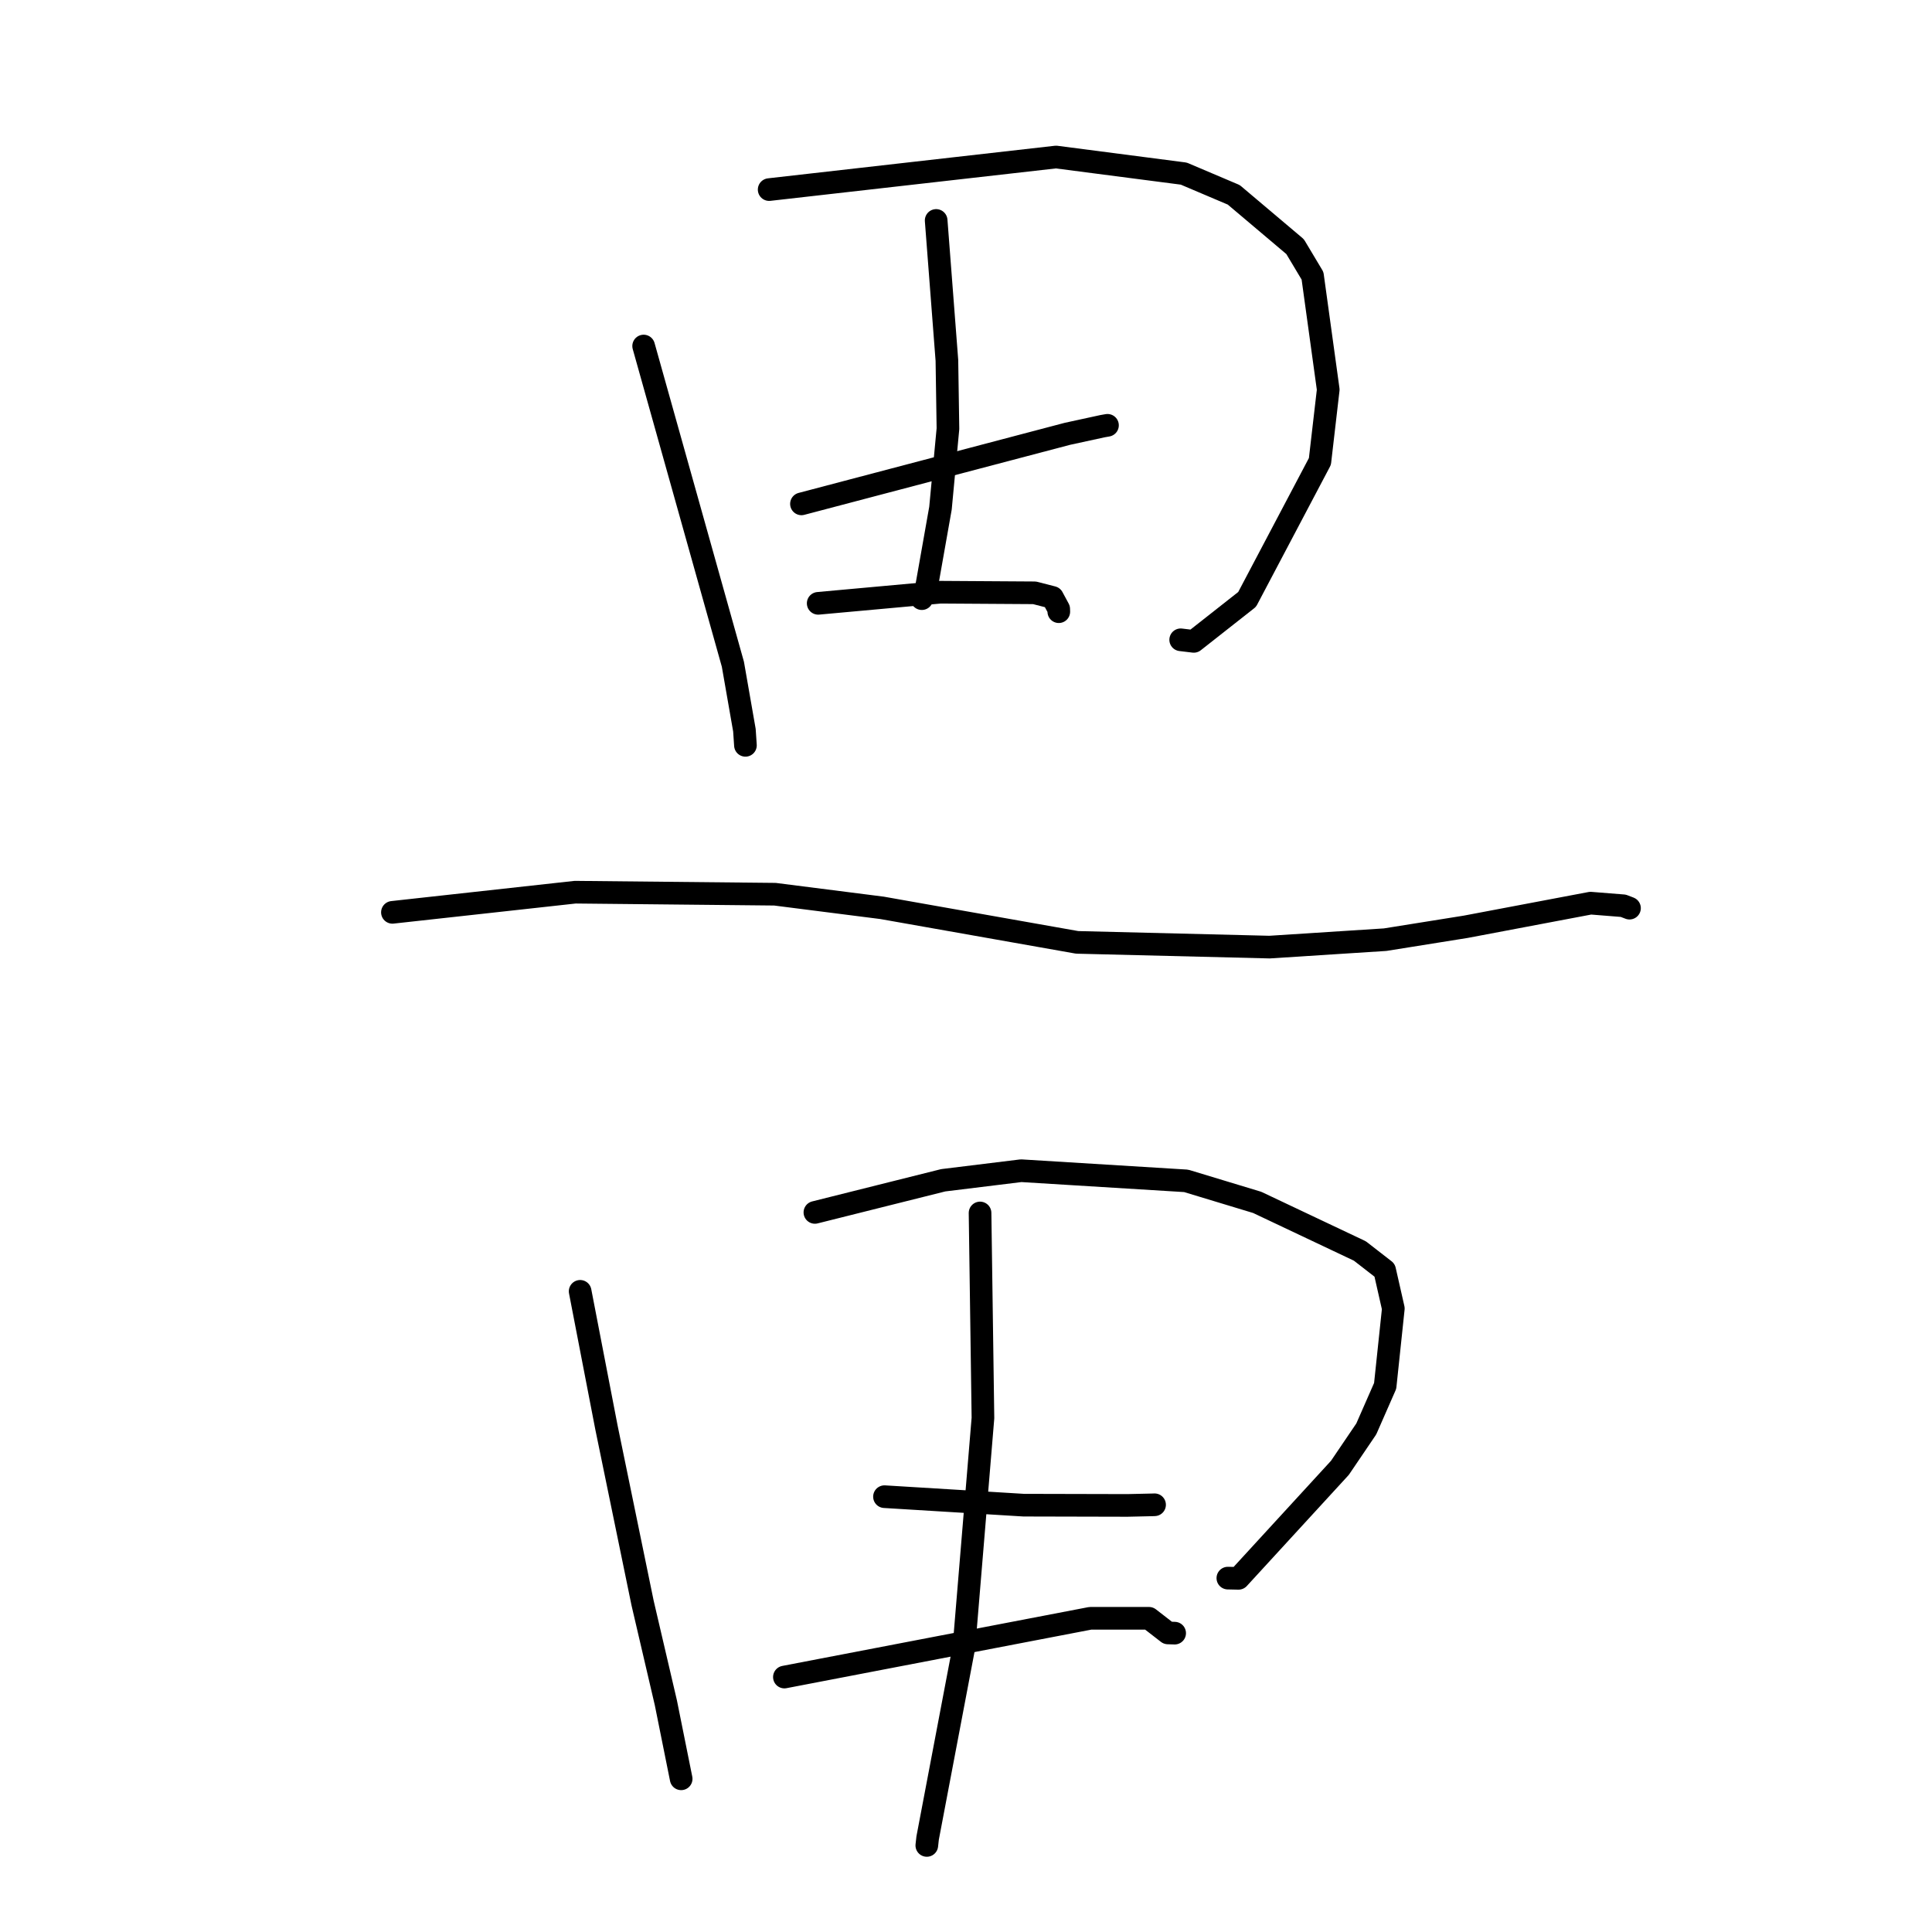 <?xml version="1.0" standalone="no"?>
    <svg width="256" height="256" xmlns="http://www.w3.org/2000/svg" version="1.1">
    <polyline stroke="black" stroke-width="3" stroke-linecap="round" fill="transparent" stroke-linejoin="round" points="85.286 45.851 91.199 66.934 97.112 88.017 98.639 96.757 98.774 98.761 " />
        <polyline stroke="black" stroke-width="3" stroke-linecap="round" fill="transparent" stroke-linejoin="round" points="101.917 25.122 120.924 22.964 139.93 20.806 156.857 23.005 163.481 25.817 171.607 32.681 173.917 36.543 175.998 51.627 174.895 61.145 165.25 79.423 158.182 84.985 156.447 84.776 " />
        <polyline stroke="black" stroke-width="3" stroke-linecap="round" fill="transparent" stroke-linejoin="round" points="124.046 29.21 124.758 38.487 125.47 47.763 125.608 56.803 124.618 67.335 122.663 78.381 122.147 79.325 " />
        <polyline stroke="black" stroke-width="3" stroke-linecap="round" fill="transparent" stroke-linejoin="round" points="106.197 66.766 123.817 62.124 141.437 57.483 146.089 56.472 146.663 56.371 146.748 56.356 " />
        <polyline stroke="black" stroke-width="3" stroke-linecap="round" fill="transparent" stroke-linejoin="round" points="108.414 79.944 116.506 79.208 124.599 78.471 137.08 78.551 139.461 79.162 140.285 80.687 140.296 81.053 " />
        <polyline stroke="black" stroke-width="3" stroke-linecap="round" fill="transparent" stroke-linejoin="round" points="51.997 120.89 64.105 119.555 76.213 118.22 102.68 118.488 116.872 120.294 142.729 124.869 168.225 125.496 183.54 124.511 194.215 122.804 210.761 119.673 215.088 120.018 215.838 120.304 215.913 120.333 215.917 120.335 " />
        <polyline stroke="black" stroke-width="3" stroke-linecap="round" fill="transparent" stroke-linejoin="round" points="76.872 171.108 78.617 180.139 80.362 189.169 85.151 212.431 88.231 225.631 90.092 234.88 90.258 235.702 " />
        <polyline stroke="black" stroke-width="3" stroke-linecap="round" fill="transparent" stroke-linejoin="round" points="107.978 160.651 116.481 158.521 124.984 156.392 135.307 155.125 157.17 156.47 166.588 159.324 180.189 165.761 183.471 168.31 184.623 173.386 183.542 183.637 181.039 189.341 177.546 194.494 164.108 209.138 162.697 209.108 " />
        <polyline stroke="black" stroke-width="3" stroke-linecap="round" fill="transparent" stroke-linejoin="round" points="129.862 160.724 130.054 174.307 130.246 187.891 127.731 218.204 122.917 243.546 122.807 244.53 " />
        <polyline stroke="black" stroke-width="3" stroke-linecap="round" fill="transparent" stroke-linejoin="round" points="117.198 198.317 126.425 198.88 135.652 199.443 149.392 199.476 152.755 199.399 152.935 199.392 152.987 199.39 " />
        <polyline stroke="black" stroke-width="3" stroke-linecap="round" fill="transparent" stroke-linejoin="round" points="103.936 222.218 124.204 218.325 144.473 214.433 152.248 214.432 154.75 216.372 155.648 216.401 " />
        </svg>